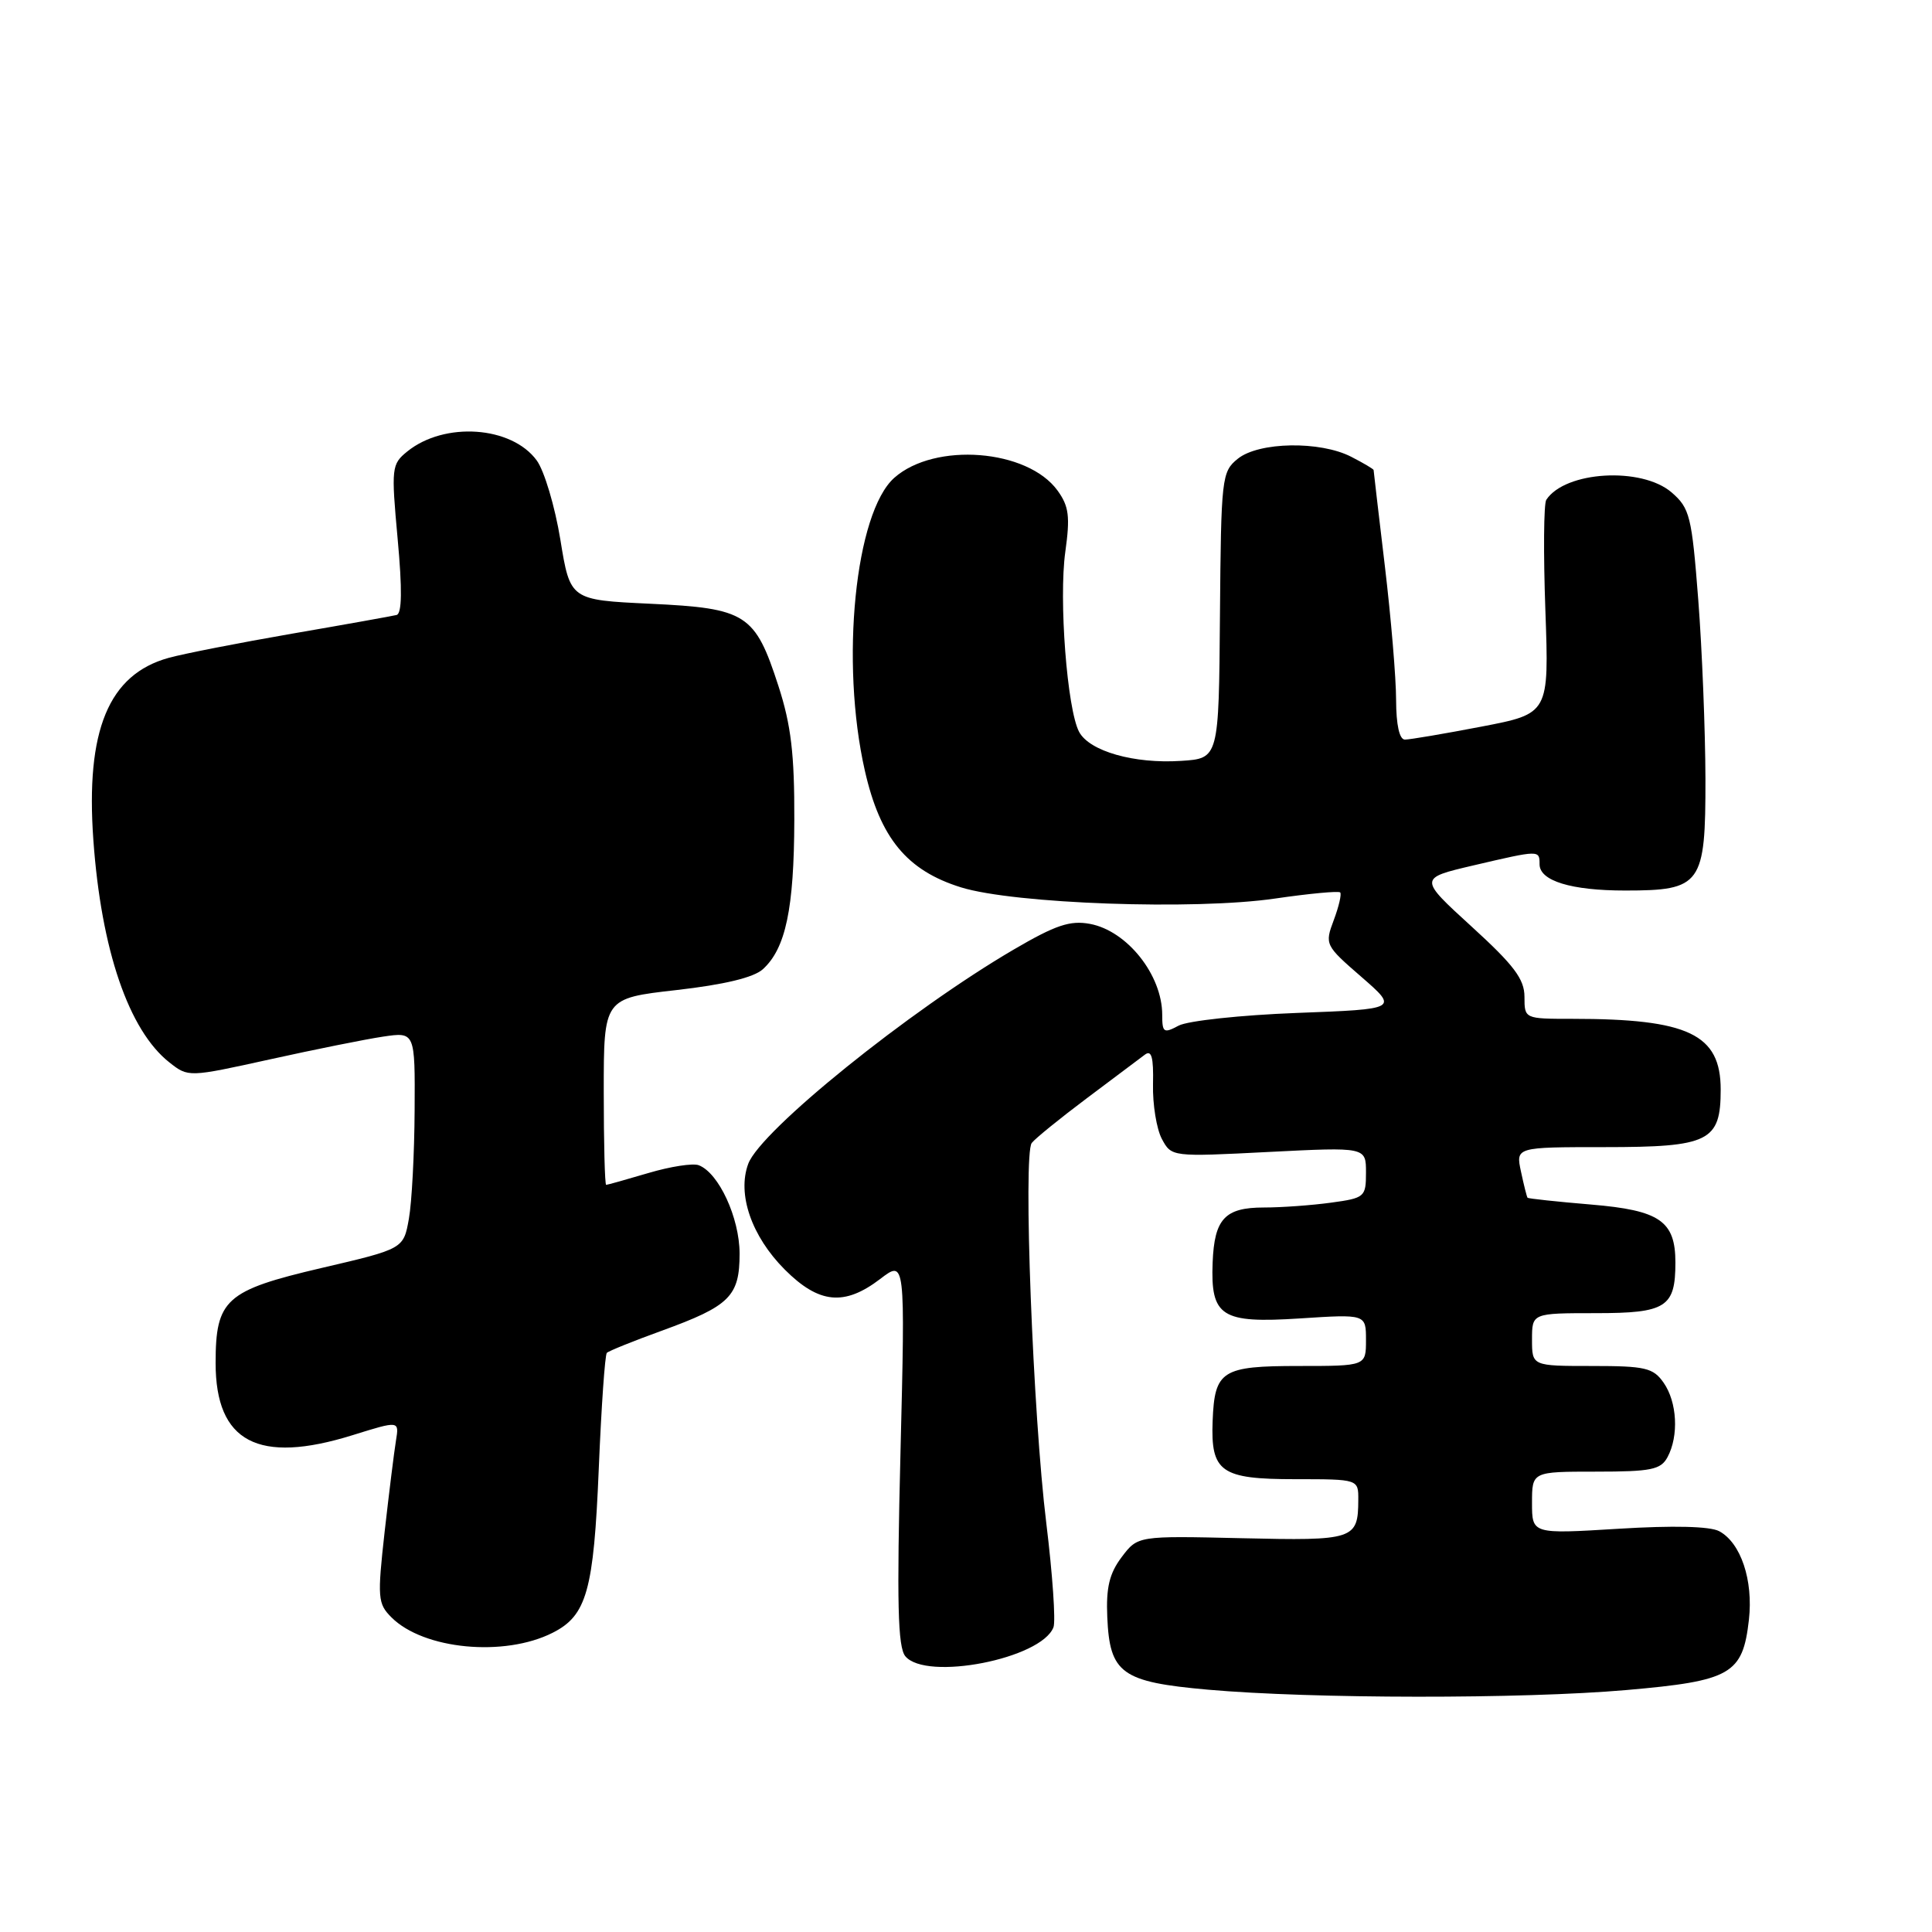 <?xml version="1.0" encoding="UTF-8" standalone="no"?>
<!DOCTYPE svg PUBLIC "-//W3C//DTD SVG 1.1//EN" "http://www.w3.org/Graphics/SVG/1.1/DTD/svg11.dtd" >
<svg xmlns="http://www.w3.org/2000/svg" xmlns:xlink="http://www.w3.org/1999/xlink" version="1.1" viewBox="0 0 256 256">
 <g >
 <path fill="currentColor"
d=" M 215.50 223.94 C 229.38 222.73 230.92 221.85 231.74 214.63 C 232.33 209.38 230.67 204.43 227.80 202.89 C 226.57 202.24 221.74 202.12 214.44 202.57 C 203.00 203.27 203.00 203.27 203.00 199.14 C 203.00 195.00 203.00 195.00 211.46 195.00 C 218.81 195.00 220.07 194.74 220.96 193.07 C 222.47 190.25 222.23 185.78 220.44 183.22 C 219.06 181.24 218.02 181.00 210.94 181.00 C 203.00 181.00 203.00 181.00 203.00 177.50 C 203.00 174.00 203.00 174.00 211.46 174.00 C 220.77 174.00 222.00 173.22 222.00 167.29 C 222.00 161.79 219.93 160.37 210.84 159.61 C 206.30 159.23 202.51 158.82 202.41 158.71 C 202.31 158.59 201.92 157.04 201.54 155.25 C 200.84 152.00 200.84 152.00 212.59 152.00 C 226.48 152.00 228.00 151.25 228.00 144.38 C 228.00 137.04 223.73 135.00 208.36 135.00 C 202.00 135.00 202.00 135.00 202.00 132.08 C 202.00 129.74 200.61 127.89 194.99 122.77 C 187.98 116.37 187.98 116.37 195.24 114.67 C 204.02 112.62 204.00 112.62 204.00 114.52 C 204.00 116.72 208.19 118.00 215.34 118.00 C 225.45 118.00 226.00 117.23 225.98 103.19 C 225.96 96.76 225.54 86.10 225.03 79.50 C 224.17 68.37 223.91 67.34 221.50 65.25 C 217.52 61.82 207.38 62.42 204.89 66.23 C 204.55 66.75 204.50 73.33 204.77 80.86 C 205.26 94.56 205.26 94.56 196.30 96.28 C 191.36 97.23 186.80 98.00 186.16 98.00 C 185.43 98.00 185.00 96.07 184.99 92.75 C 184.99 89.86 184.32 81.88 183.50 75.00 C 182.68 68.12 182.01 62.40 182.01 62.28 C 182.00 62.15 180.67 61.36 179.05 60.53 C 174.93 58.40 166.79 58.54 164.01 60.79 C 161.88 62.51 161.80 63.28 161.65 81.54 C 161.50 100.50 161.50 100.50 156.50 100.82 C 150.28 101.23 144.36 99.54 142.99 96.98 C 141.40 94.01 140.28 79.40 141.16 73.11 C 141.81 68.45 141.64 67.08 140.13 65.00 C 136.15 59.51 123.87 58.55 118.50 63.31 C 113.31 67.92 111.32 87.70 114.60 102.13 C 116.63 111.06 120.17 115.35 127.34 117.58 C 134.39 119.77 158.33 120.62 168.97 119.06 C 173.49 118.40 177.37 118.04 177.58 118.25 C 177.79 118.46 177.41 120.11 176.73 121.92 C 175.52 125.15 175.58 125.27 180.40 129.45 C 185.29 133.71 185.29 133.71 171.83 134.22 C 164.43 134.50 157.39 135.26 156.18 135.90 C 154.20 136.96 154.00 136.83 154.00 134.47 C 154.00 129.19 149.35 123.34 144.43 122.42 C 141.79 121.93 139.88 122.57 134.34 125.81 C 120.47 133.92 100.80 149.80 99.15 154.20 C 97.65 158.22 99.58 163.81 103.99 168.23 C 108.52 172.76 111.88 173.09 116.63 169.47 C 119.95 166.93 119.95 166.93 119.32 192.42 C 118.82 212.43 118.96 218.24 119.96 219.46 C 122.72 222.78 137.99 219.80 139.59 215.62 C 139.90 214.82 139.47 208.61 138.64 201.83 C 136.87 187.48 135.55 152.98 136.71 151.45 C 137.14 150.88 140.43 148.21 144.00 145.53 C 147.57 142.85 151.04 140.25 151.70 139.75 C 152.59 139.08 152.86 140.08 152.78 143.68 C 152.72 146.34 153.25 149.59 153.95 150.91 C 155.23 153.29 155.25 153.30 168.11 152.64 C 181.00 151.99 181.00 151.99 181.00 155.36 C 181.00 158.61 180.84 158.75 176.36 159.36 C 173.81 159.71 169.81 160.00 167.48 160.00 C 162.30 160.00 160.91 161.50 160.68 167.29 C 160.40 174.46 161.83 175.37 172.23 174.70 C 181.00 174.13 181.00 174.13 181.00 177.56 C 181.00 181.00 181.00 181.00 172.12 181.00 C 161.89 181.00 160.94 181.60 160.68 188.29 C 160.42 195.05 161.76 196.00 171.62 196.00 C 180.00 196.00 180.00 196.00 179.98 198.75 C 179.96 204.00 179.43 204.17 164.52 203.82 C 150.76 203.50 150.76 203.50 148.63 206.32 C 147.00 208.48 146.55 210.36 146.72 214.27 C 147.04 221.74 148.60 222.87 160.05 223.89 C 173.84 225.11 201.69 225.14 215.50 223.94 Z  M 73.23 216.35 C 77.75 214.07 78.67 210.77 79.34 194.61 C 79.68 186.42 80.16 179.51 80.41 179.26 C 80.66 179.01 83.93 177.69 87.68 176.33 C 96.71 173.05 98.00 171.77 98.00 166.10 C 97.99 161.37 95.24 155.41 92.59 154.40 C 91.83 154.10 88.82 154.57 85.92 155.43 C 83.01 156.29 80.49 157.00 80.32 157.00 C 80.14 157.00 80.00 151.44 80.00 144.64 C 80.00 132.28 80.00 132.28 89.62 131.19 C 95.95 130.47 99.87 129.53 101.08 128.43 C 104.11 125.68 105.22 120.41 105.25 108.64 C 105.28 99.94 104.82 96.06 103.15 90.91 C 100.05 81.34 98.91 80.60 86.17 80.00 C 75.55 79.50 75.55 79.50 74.25 71.50 C 73.53 67.10 72.12 62.38 71.12 61.01 C 67.79 56.45 58.89 55.84 53.97 59.82 C 51.88 61.51 51.83 61.98 52.69 71.40 C 53.31 78.12 53.26 81.30 52.55 81.49 C 51.97 81.63 45.75 82.75 38.72 83.96 C 31.69 85.18 24.33 86.62 22.35 87.17 C 14.39 89.37 11.33 96.77 12.37 111.30 C 13.41 125.87 17.06 136.54 22.45 140.78 C 24.95 142.75 24.98 142.75 35.73 140.38 C 41.65 139.07 48.41 137.71 50.75 137.36 C 55.00 136.73 55.00 136.73 54.94 147.11 C 54.91 152.83 54.57 159.30 54.18 161.49 C 53.47 165.48 53.47 165.48 42.58 168.02 C 29.89 170.99 28.57 172.18 28.57 180.61 C 28.57 191.09 34.21 194.06 46.71 190.17 C 52.90 188.24 52.90 188.24 52.47 190.87 C 52.23 192.32 51.56 197.74 50.97 202.93 C 49.99 211.73 50.05 212.49 51.87 214.31 C 56.12 218.57 66.83 219.59 73.23 216.35 Z "/>
</g>
</svg>